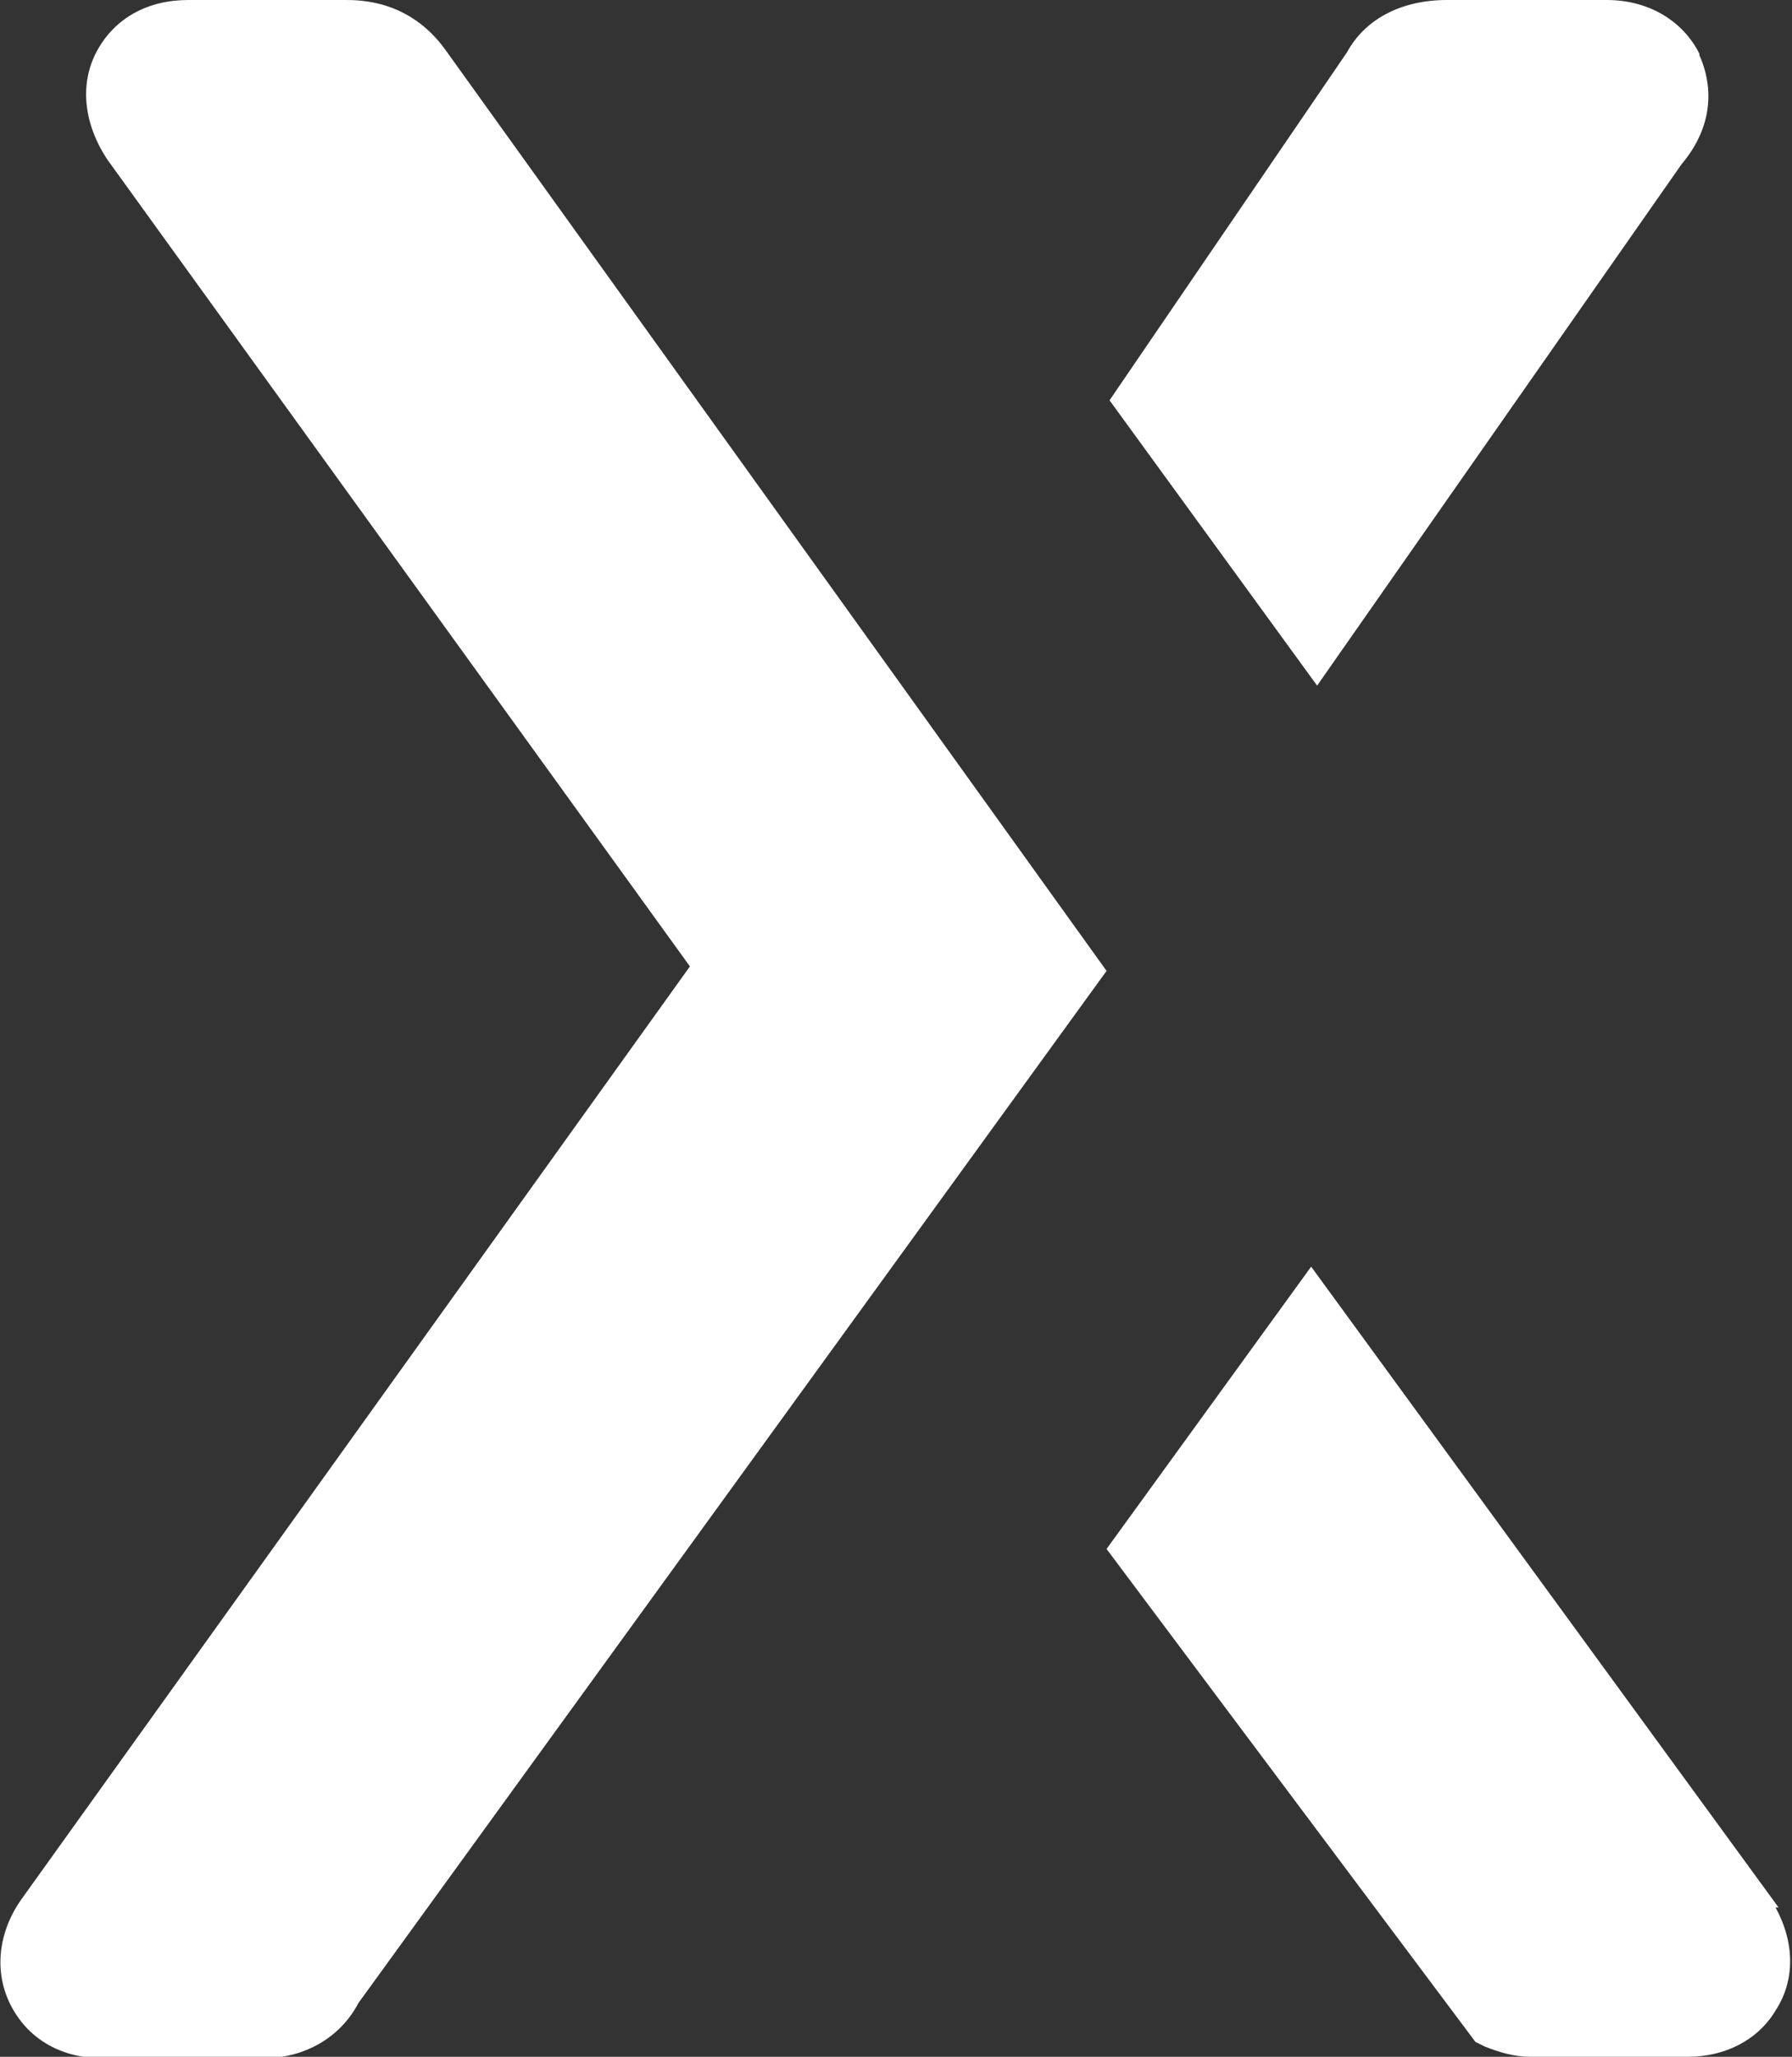 <?xml version="1.0" encoding="UTF-8"?>
<svg id="Layer_2" data-name="Layer 2" xmlns="http://www.w3.org/2000/svg" viewBox="0 0 12 13.77">
  <rect x="0" y="0" width="12" height="13.77" fill="#333333" stroke="none"/>
  <defs>
    <style>
      .cls-1 {
        fill: #fff;
        fill-rule: evenodd;
        stroke-width: 0px;
      }
    </style>
  </defs>
  <g id="Layer_1-2" data-name="Layer 1">
    <g>
      <path class="cls-1" d="m11.38.36C11.27.14,11.04,0,10.76,0h-1.07c-.31,0-.55.13-.67.35l-1.59,2.33,1.39,1.91,2.44-3.49c.27-.32.17-.62.12-.73"/>
      <path class="cls-1" d="m2.98.33h0c-.24-.33-.57-.33-.67-.33h-1.05c-.27,0-.49.12-.61.34-.12.22-.09.49.07.73l3.9,5.4L.14,12.72c-.16.23-.18.5-.06.72.12.22.34.34.61.34h1.07c.28,0,.52-.14.64-.37l5.01-6.91L2.98.33Z"/>
      <path class="cls-1" d="m11.91,12.77l-3.13-4.29-1.37,1.89,2.47,3.3.06.03c.1.04.2.07.31.07h1.05c.25,0,.47-.11.59-.31.13-.2.13-.45,0-.69"/>
    </g>
  </g>
</svg>